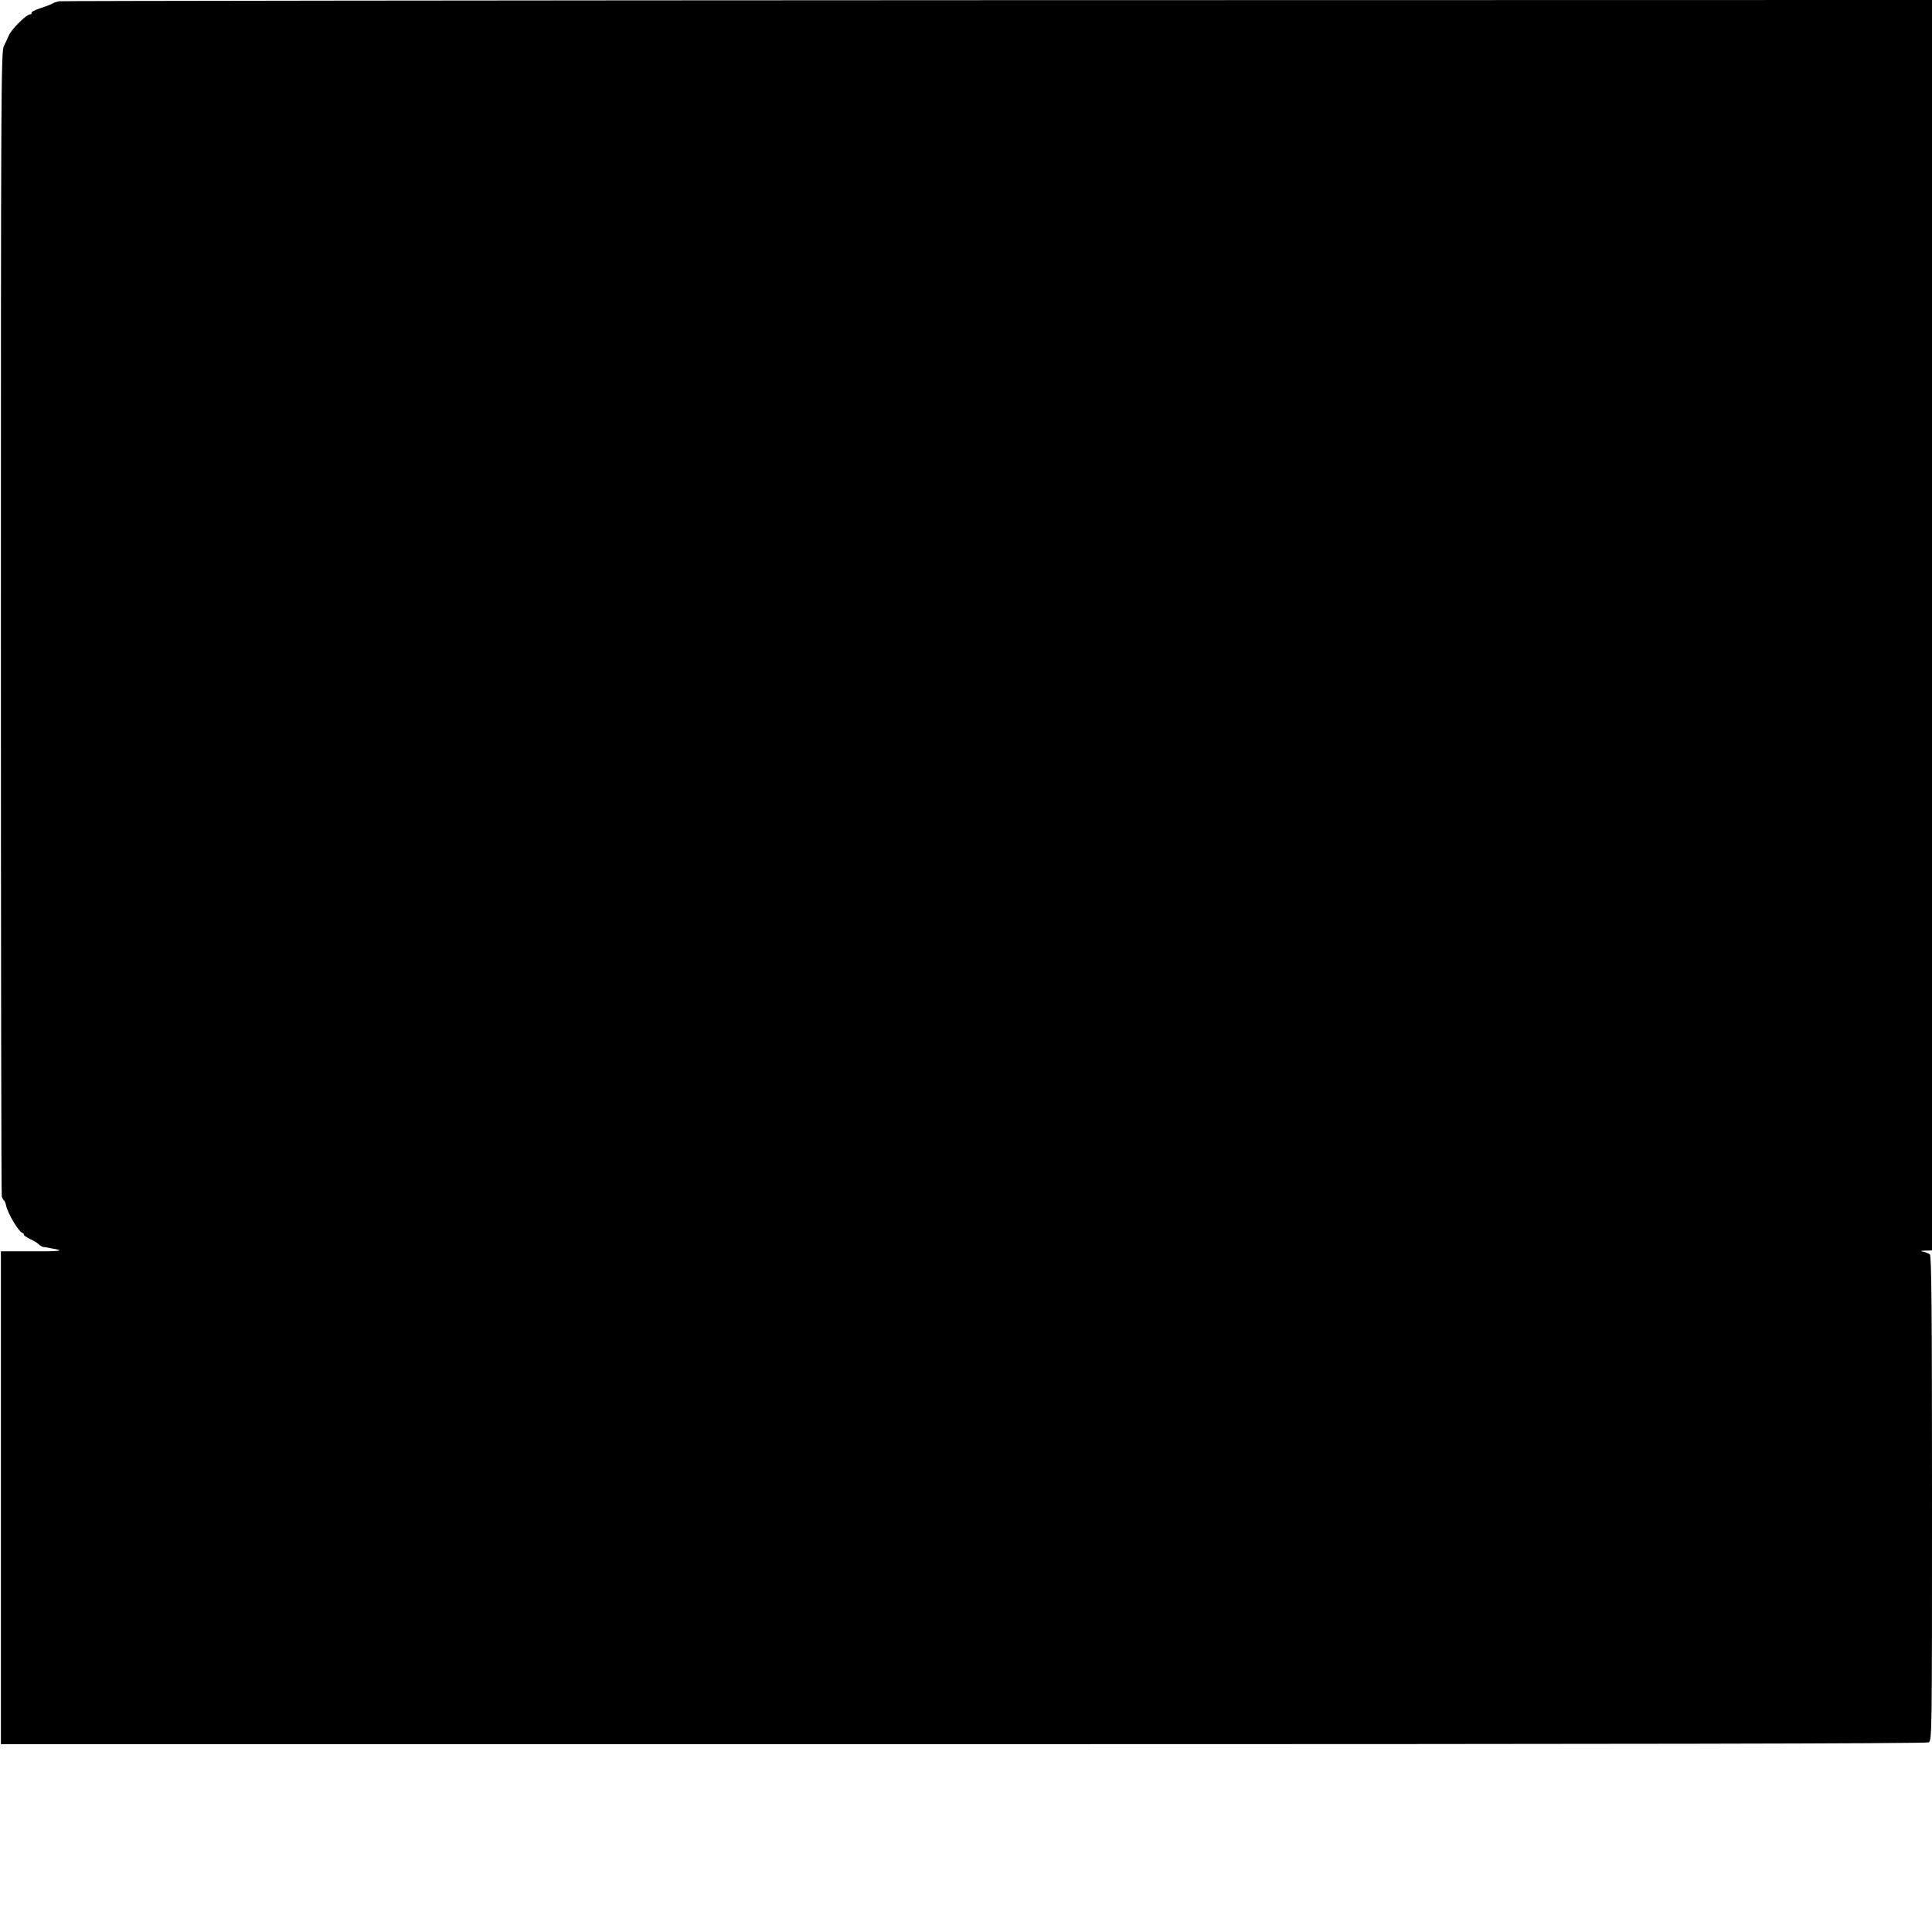 <?xml version="1.0" standalone="no"?>
<!DOCTYPE svg PUBLIC "-//W3C//DTD SVG 20010904//EN"
 "http://www.w3.org/TR/2001/REC-SVG-20010904/DTD/svg10.dtd">
<svg version="1.0" xmlns="http://www.w3.org/2000/svg"
 width="1080pt" height="1080pt" viewBox="0 0 1080 1080"
 preserveAspectRatio="xMidYMid meet">
<g transform="translate(0,1080) scale(0.1,-0.1)"
fill="#000000" stroke="none">
<path d="M330 10793 c-14 -3 -29 -8 -35 -12 -5 -4 -36 -16 -67 -26 -31 -10
-55 -22 -52 -27 3 -4 -1 -8 -8 -8 -19 0 -101 -80 -117 -115 -7 -16 -21 -45
-30 -64 -15 -32 -16 -285 -16 -3225 0 -1755 2 -3198 5 -3206 3 -8 8 -17 12
-20 4 -3 9 -15 11 -25 9 -47 72 -153 94 -158 4 -1 7 -5 6 -9 -1 -3 14 -14 35
-24 20 -9 43 -23 50 -31 7 -7 19 -13 25 -14 7 0 19 -2 27 -4 8 -2 25 -5 37 -7
57 -10 19 -14 -135 -13 l-167 0 0 -1377 0 -1378 5378 0 c3688 0 5384 3 5398
10 19 11 19 36 19 1364 0 1071 -3 1356 -12 1364 -7 5 -24 12 -38 15 -18 3 -15
5 13 6 l37 1 0 3495 0 3495 -5222 -1 c-2873 -1 -5234 -4 -5248 -6z"/>
</g>
</svg>
